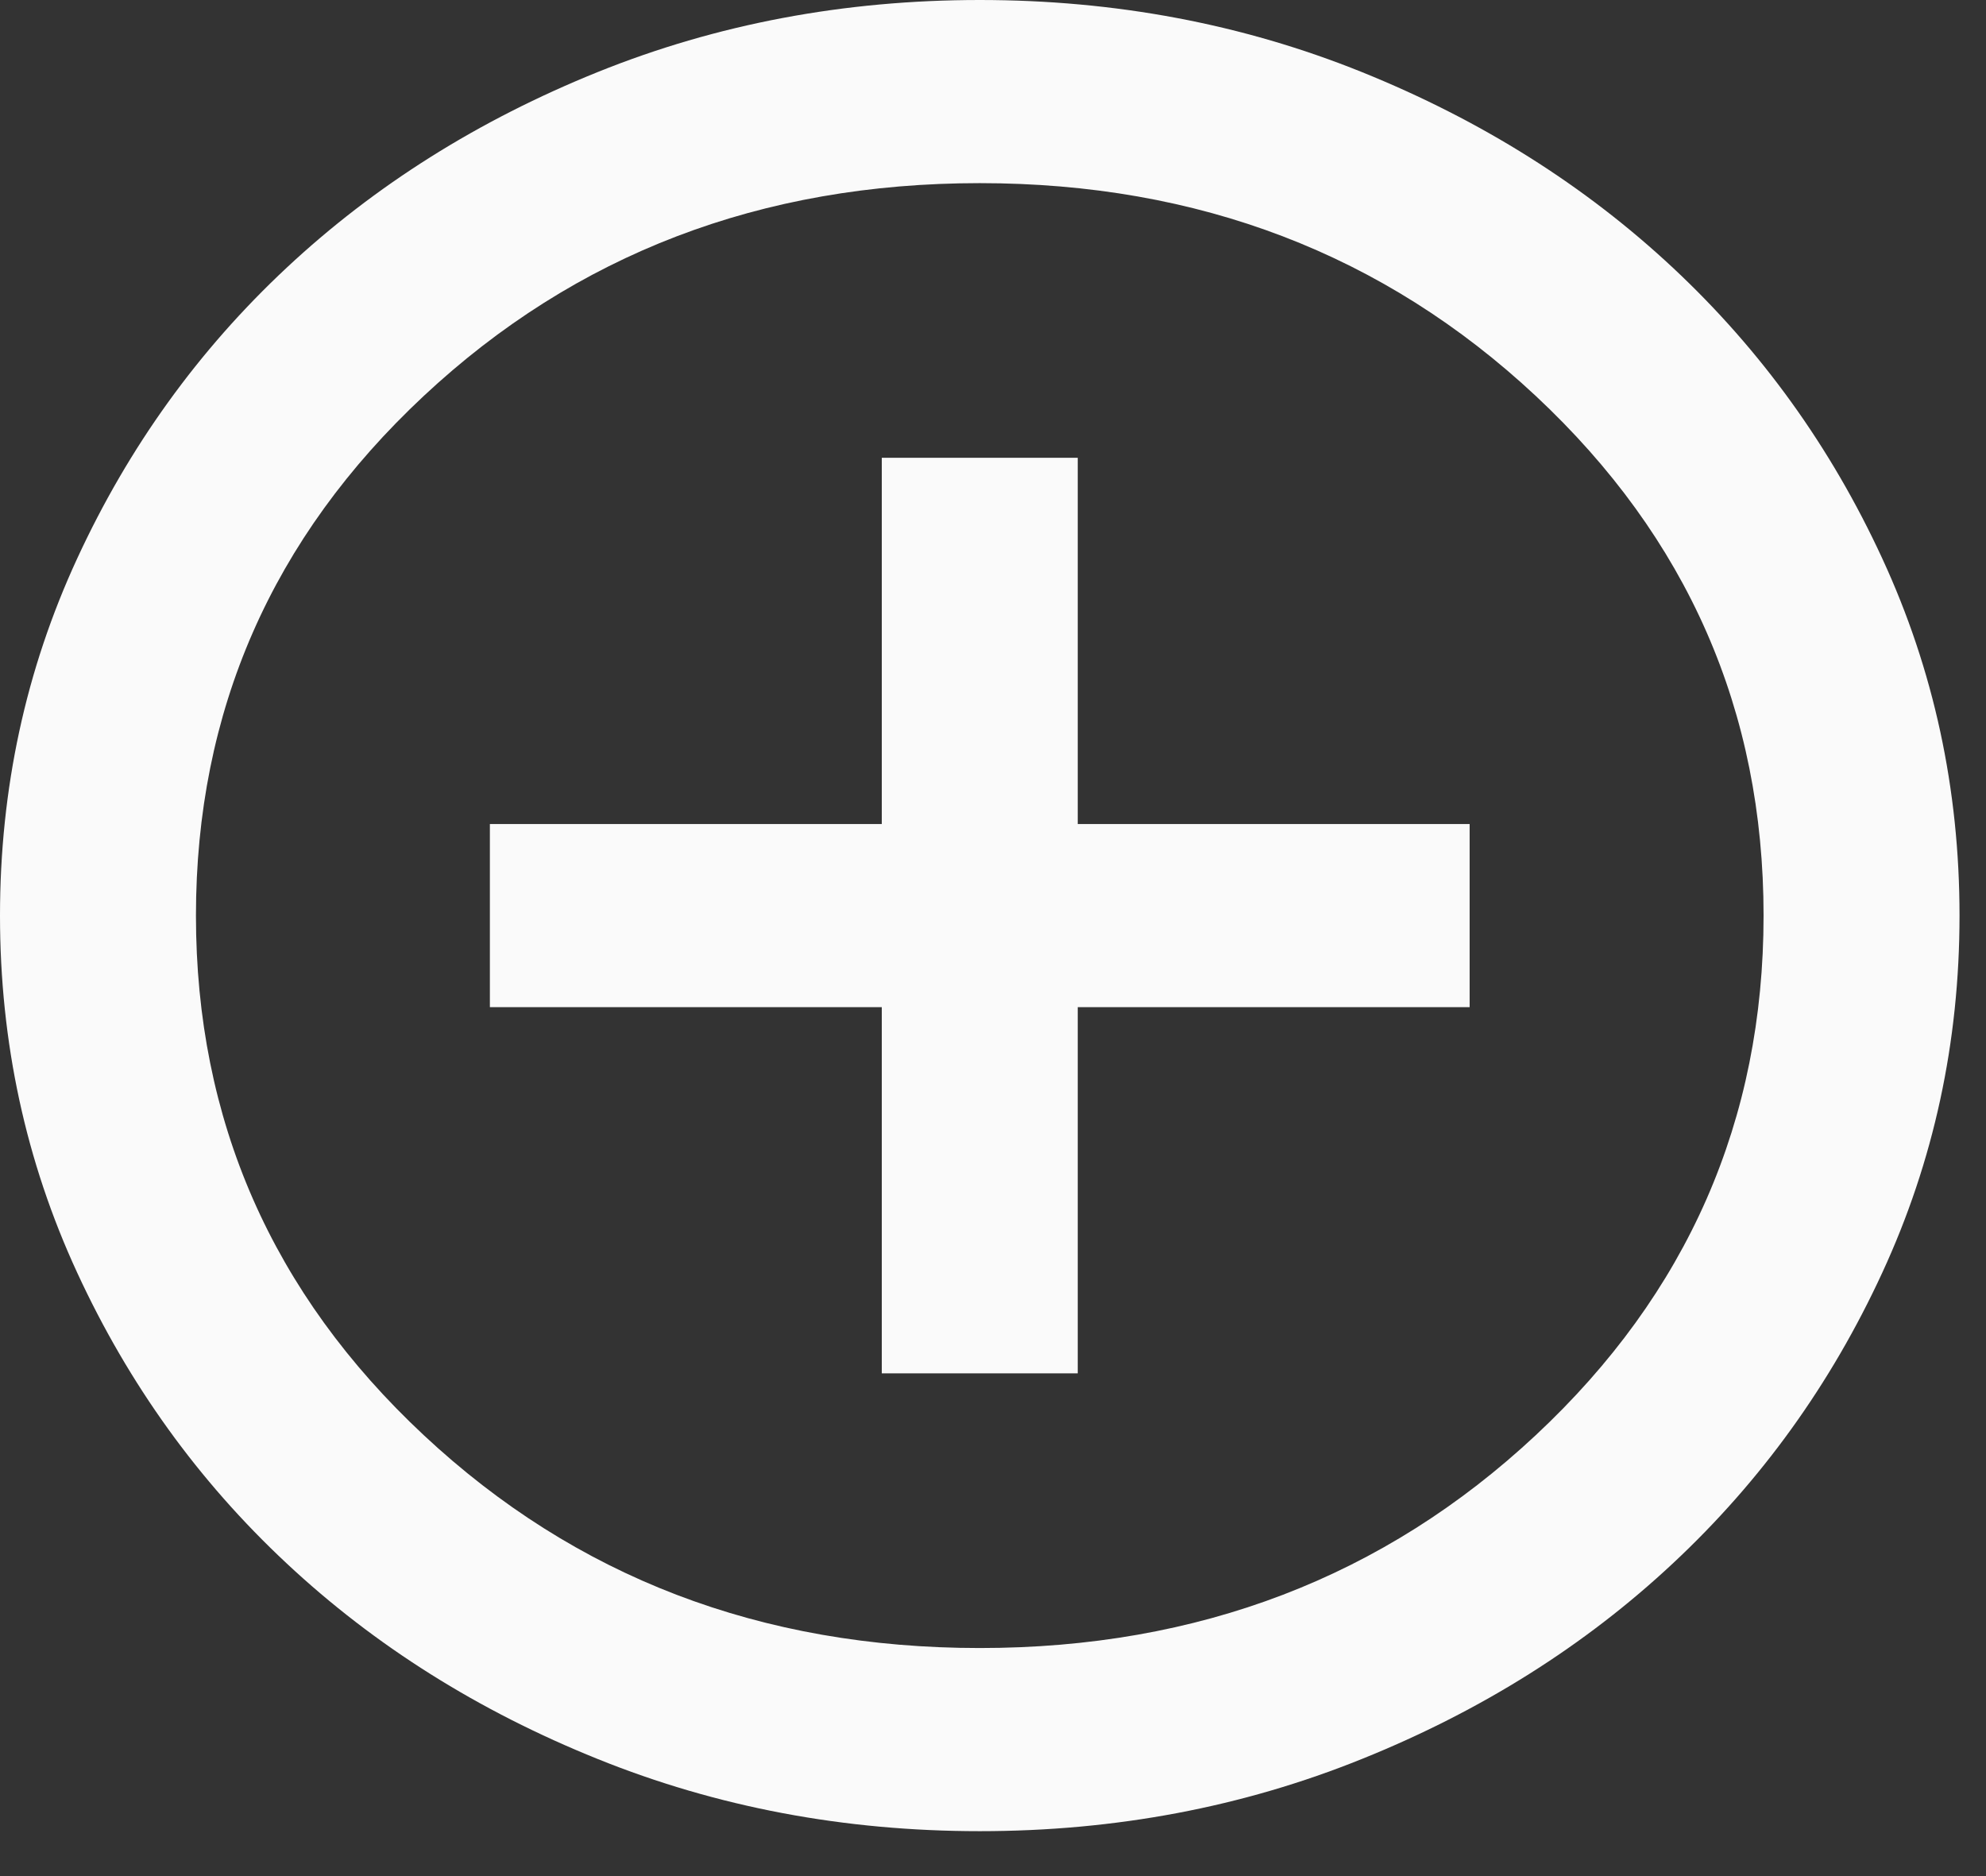 <svg width="36" height="34" viewBox="0 0 36 34" fill="none" xmlns="http://www.w3.org/2000/svg">
<rect x="0" y="0" width="36" height="34" fill="#333333" stroke="none"/>
<path d="M15.984 24.889H19.536V18.252H26.64V14.934H19.536V8.296H15.984V14.934H8.88V18.252H15.984V24.889ZM17.76 33.186C15.303 33.186 12.994 32.75 10.834 31.878C8.673 31.008 6.793 29.826 5.195 28.332C3.596 26.839 2.331 25.083 1.399 23.064C0.466 21.045 0 18.888 0 16.593C0 14.298 0.466 12.14 1.399 10.122C2.331 8.103 3.596 6.347 5.195 4.853C6.793 3.36 8.673 2.178 10.834 1.306C12.994 0.435 15.303 0 17.76 0C20.217 0 22.526 0.435 24.686 1.306C26.847 2.178 28.727 3.36 30.325 4.853C31.924 6.347 33.189 8.103 34.12 10.122C35.053 12.14 35.52 14.298 35.52 16.593C35.52 18.888 35.053 21.045 34.12 23.064C33.189 25.083 31.924 26.839 30.325 28.332C28.727 29.826 26.847 31.008 24.686 31.878C22.526 32.75 20.217 33.186 17.76 33.186ZM17.76 29.867C21.726 29.867 25.086 28.581 27.839 26.009C30.592 23.438 31.968 20.299 31.968 16.593C31.968 12.887 30.592 9.748 27.839 7.176C25.086 4.605 21.726 3.319 17.76 3.319C13.794 3.319 10.434 4.605 7.681 7.176C4.928 9.748 3.552 12.887 3.552 16.593C3.552 20.299 4.928 23.438 7.681 26.009C10.434 28.581 13.794 29.867 17.76 29.867Z" fill="#FAFAFA"/>
</svg>
